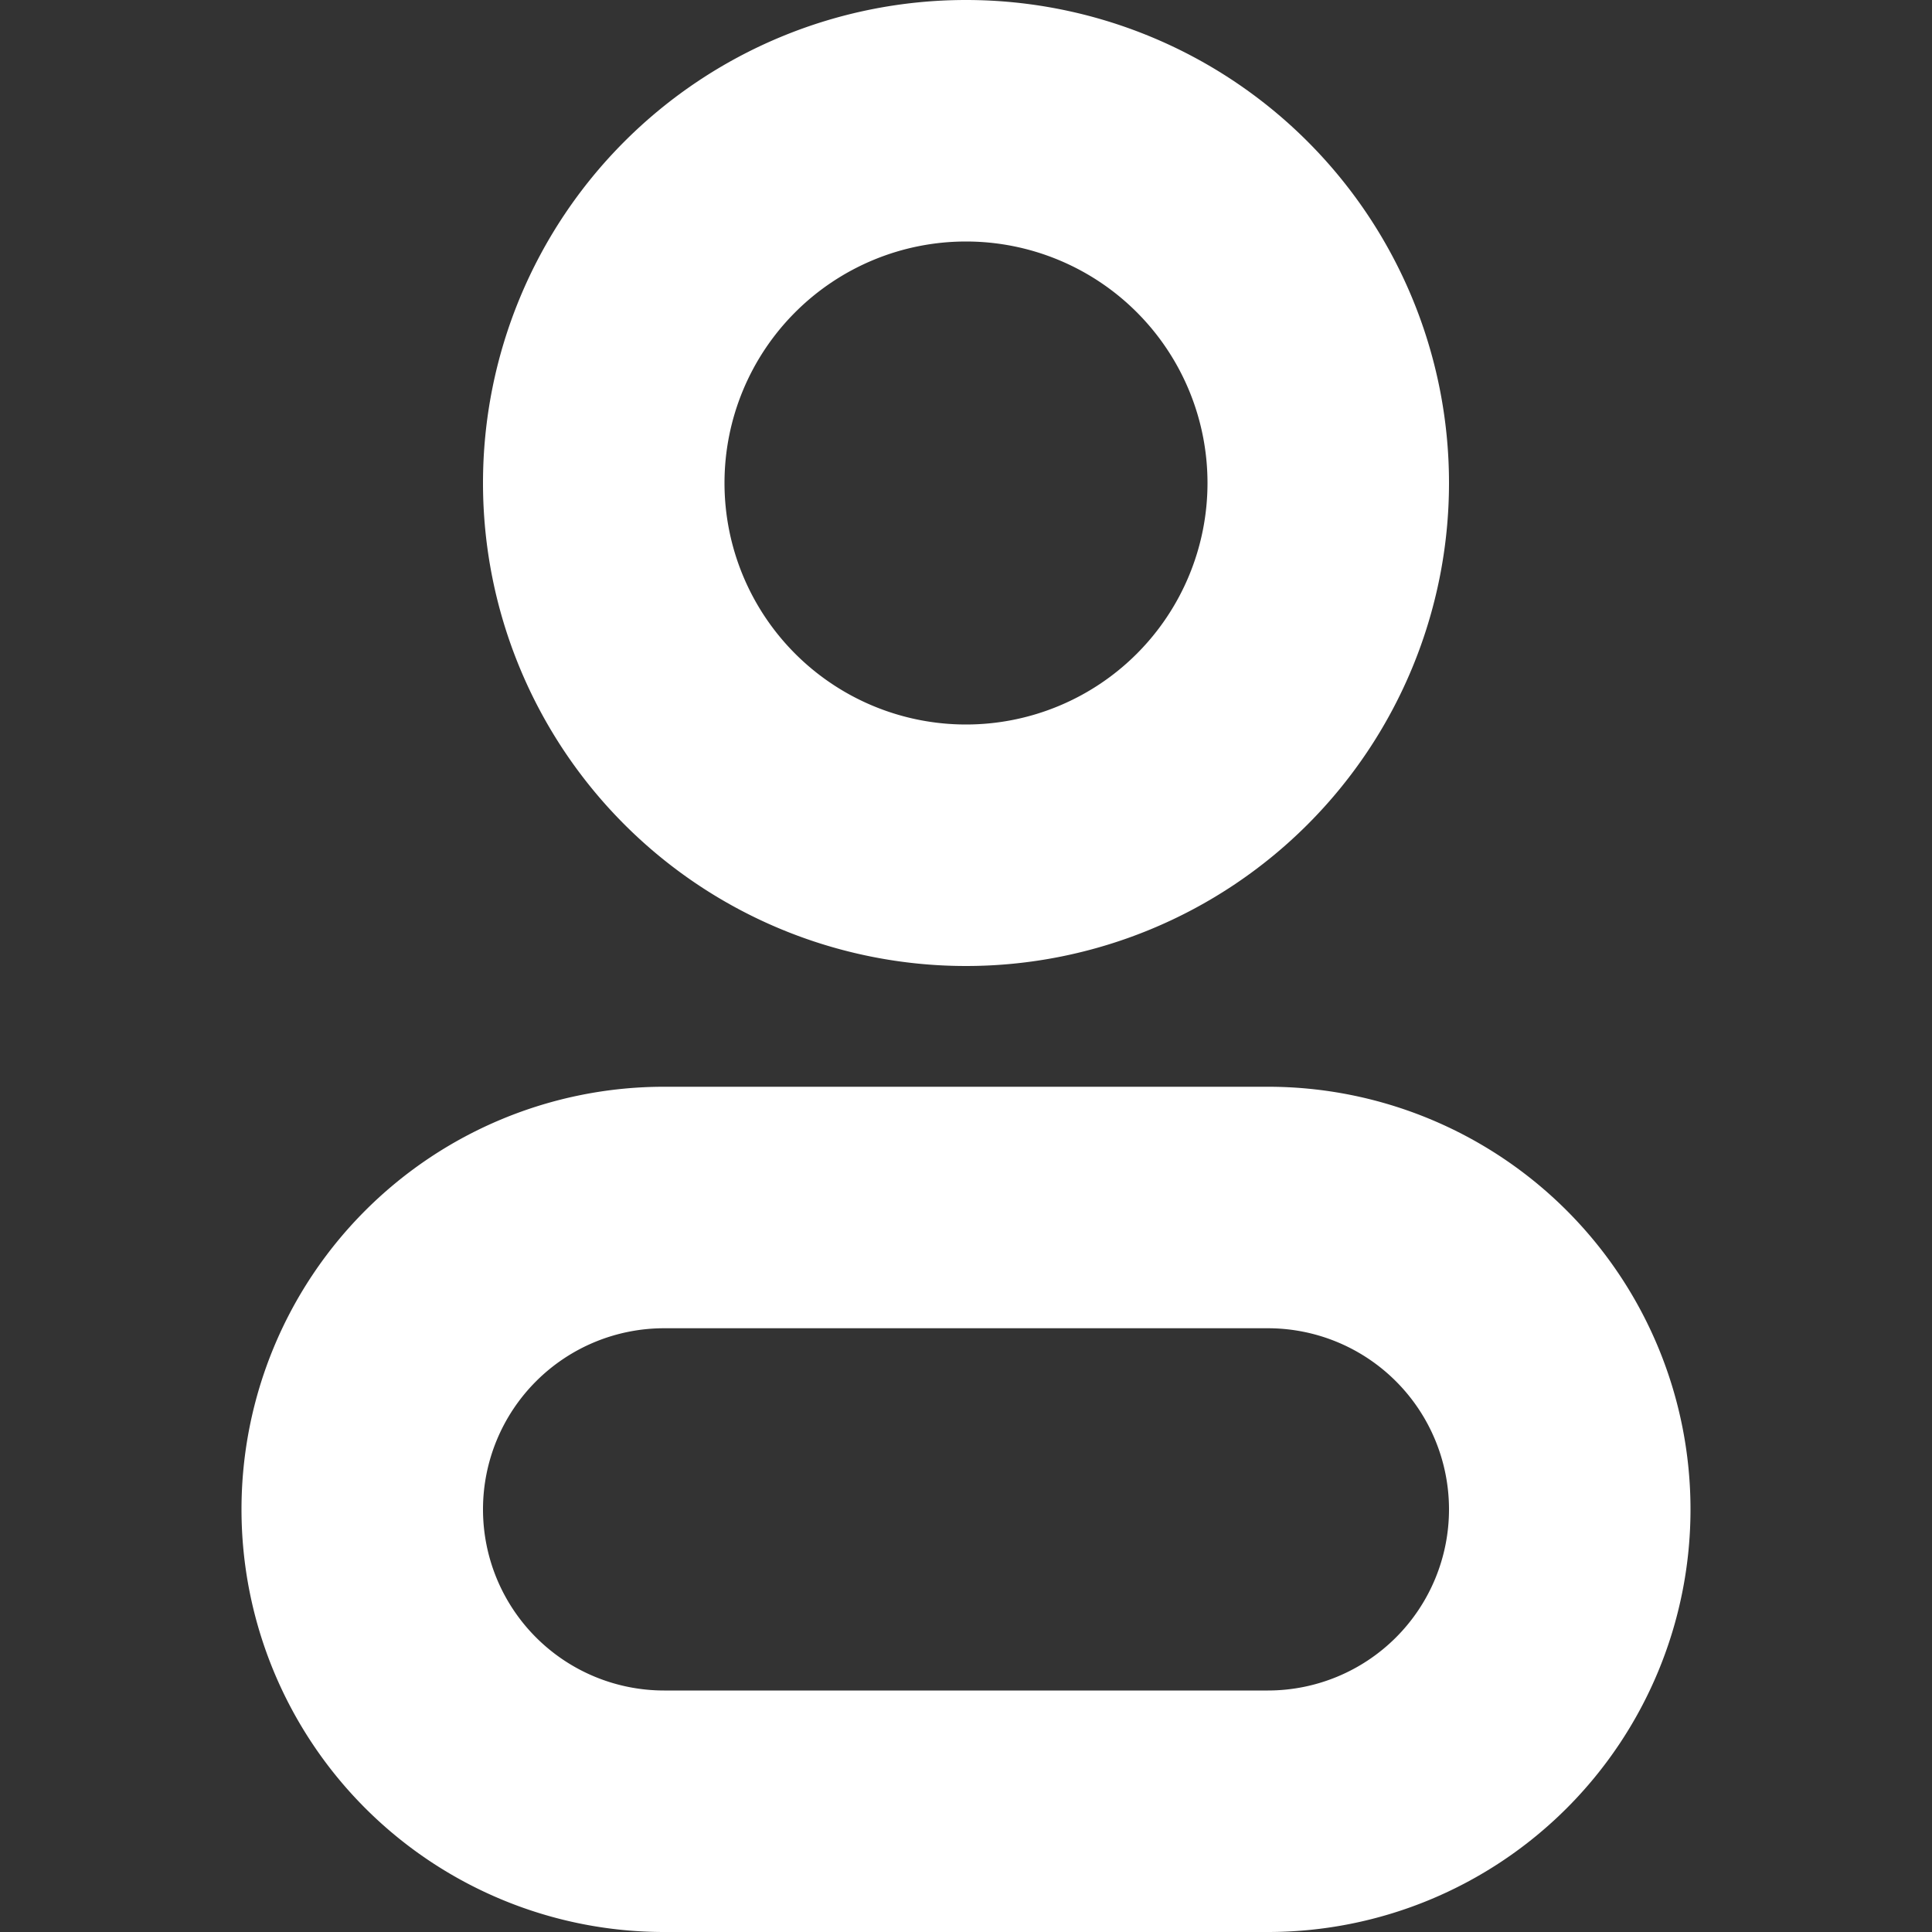 <svg xmlns="http://www.w3.org/2000/svg" width="16" height="16" viewBox="0 0 16 16">
    <rect x="0" y="0" width="16" height="16" fill="#333333" stroke="none"/>
    <path fill="#ffffff" fill-rule="nonzero" d="M8 6a2 2 0 1 0 0-4 2 2 0 0 0 0 4zm0 2a4 4 0 1 1 0-8 4 4 0 0 1 0 8zm-2.5 3a1.5 1.5 0 0 0 0 3h5a1.5 1.5 0 0 0 0-3h-5zm0-2h5a3.5 3.5 0 0 1 0 7h-5a3.5 3.5 0 0 1 0-7z"/>
</svg>
